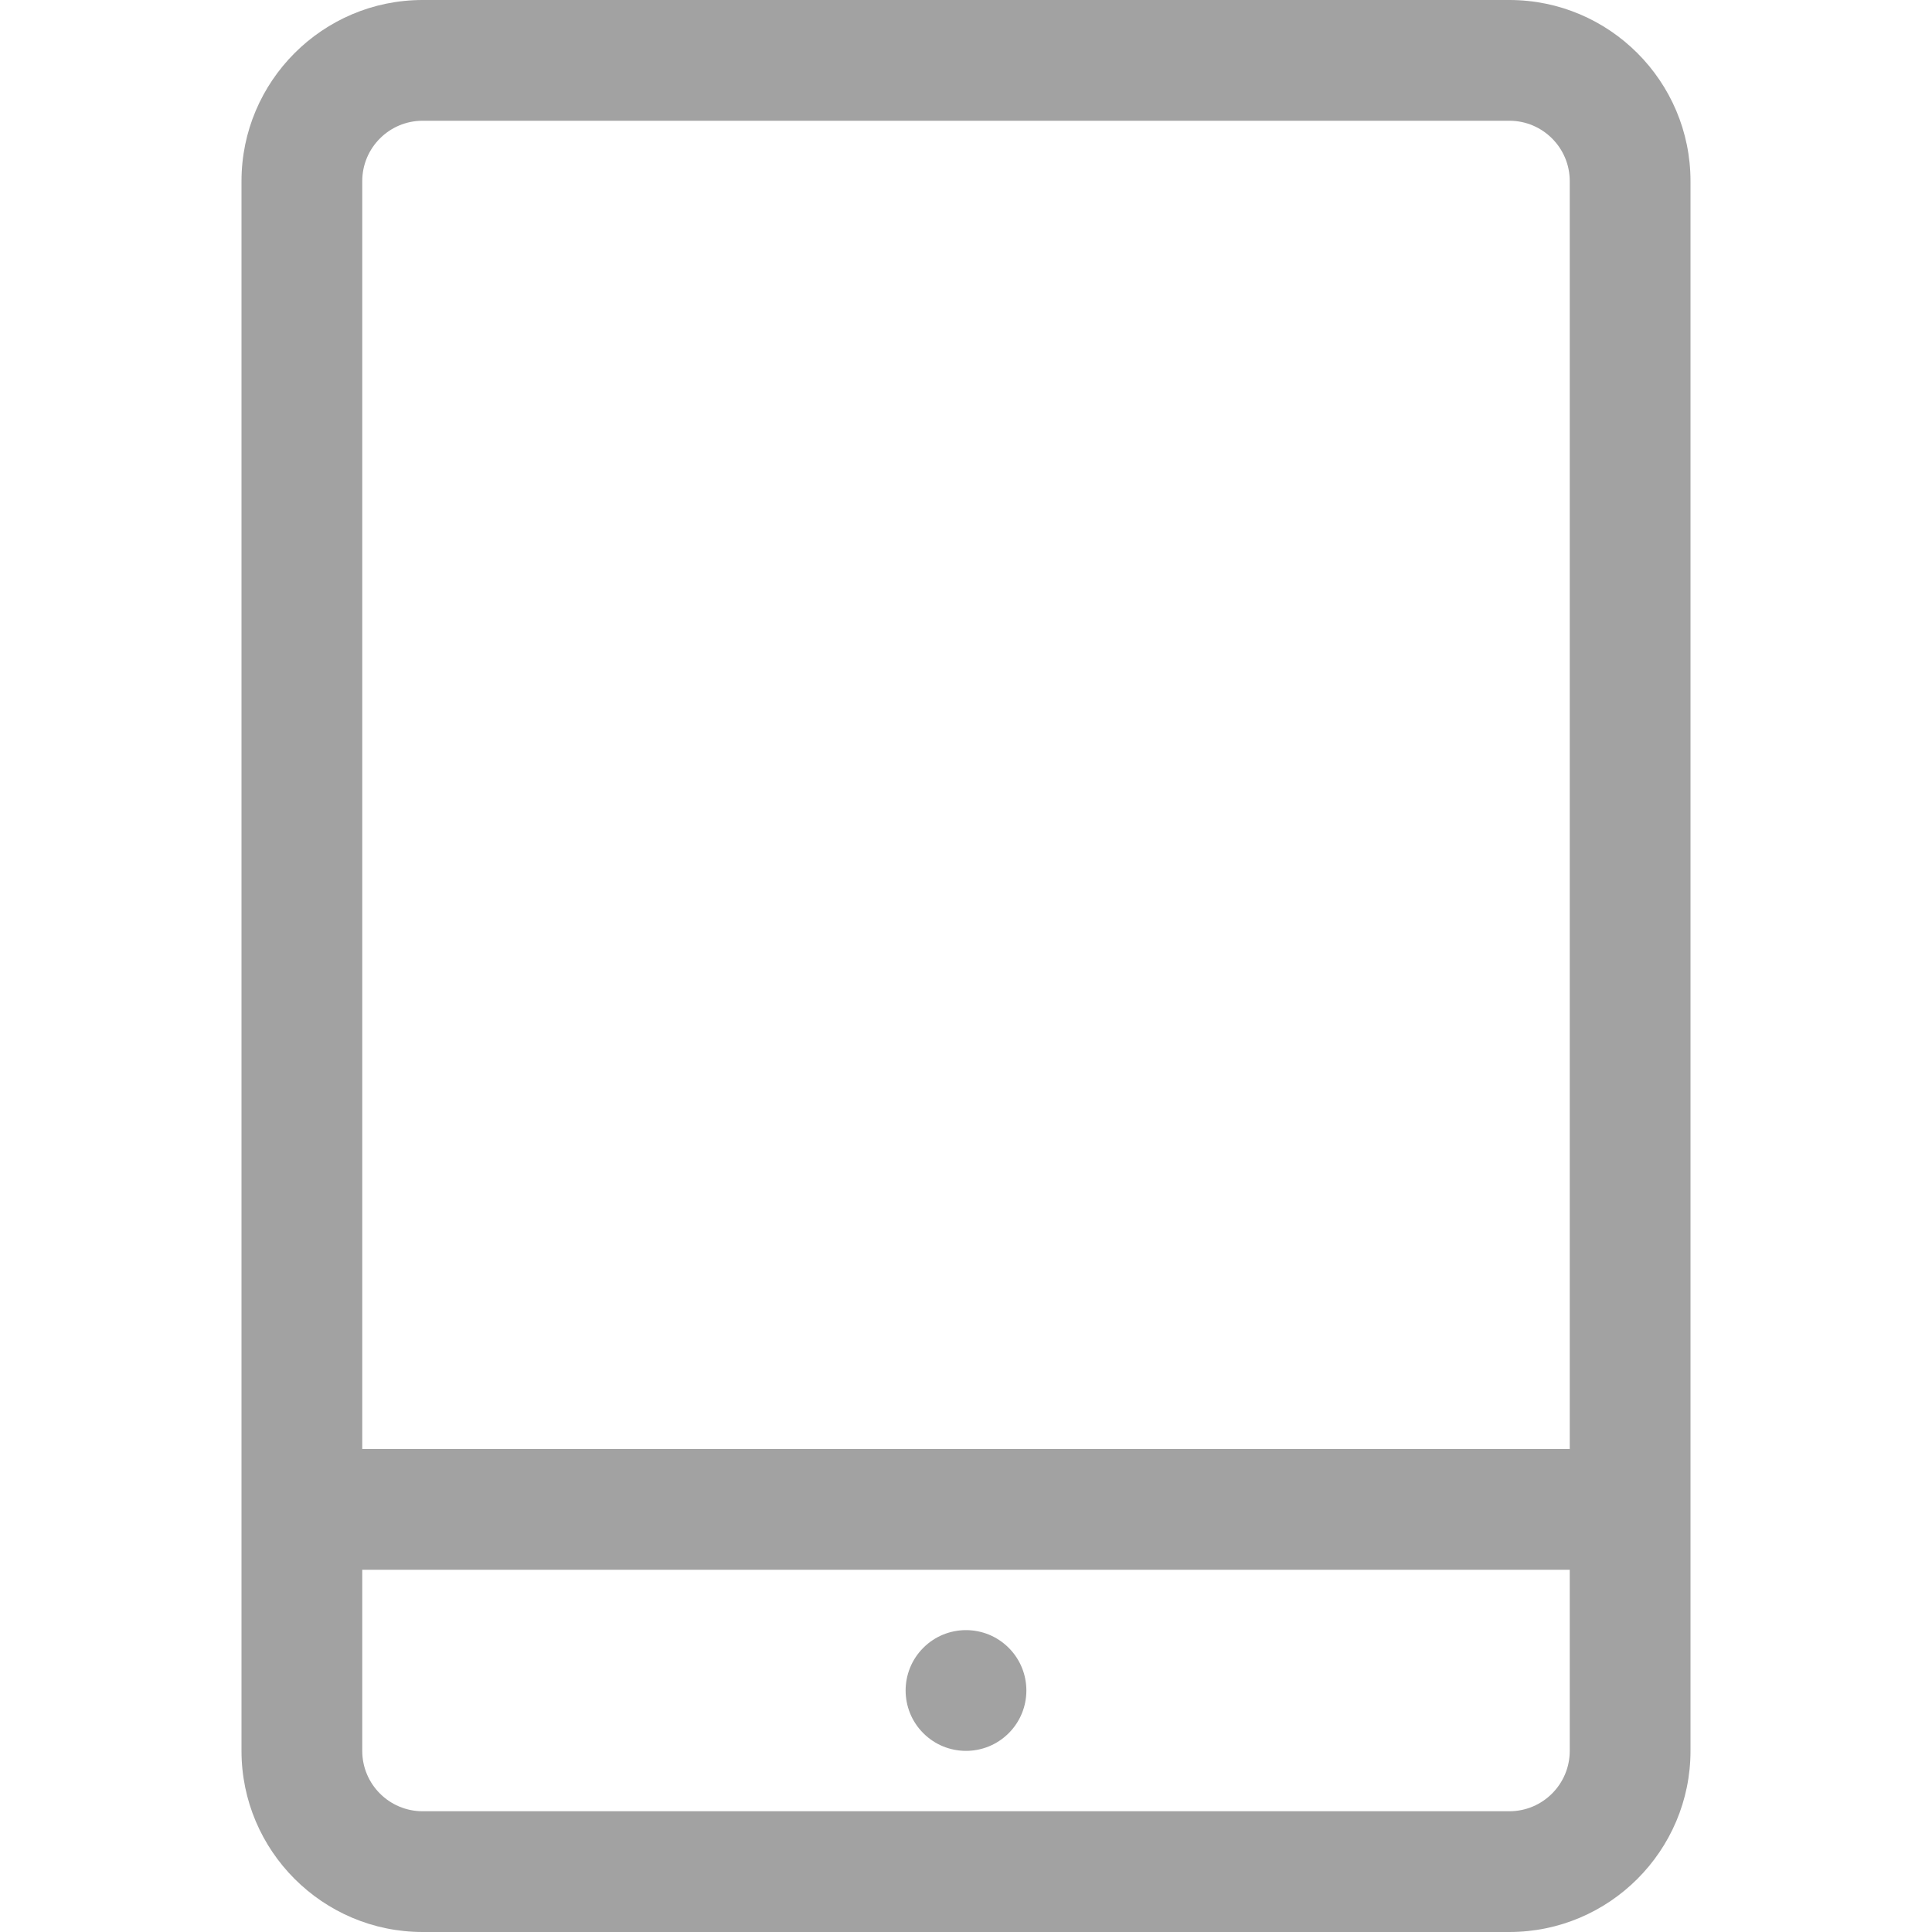 <svg xmlns="http://www.w3.org/2000/svg" width="512" height="512" viewBox="0 0 528 528" fill="#a2a2a2">
    <path d="M412.5 0h-297C88.204 0 66 22.204 66 49.5v429c0 27.296 22.204 49.5 49.5 49.5h297c27.296 0 49.5-22.204 49.5-49.5v-429C462 22.204 439.796 0 412.5 0zm-297 33h297c9.104 0 16.5 7.396 16.5 16.5V396H99V49.5c0-9.104 7.396-16.5 16.5-16.5zm297 462h-297c-9.104 0-16.5-7.396-16.5-16.5V429h330v49.5c0 9.104-7.396 16.5-16.5 16.5z"/>
    <path d="M275.667 450.333c6.444 6.444 6.444 16.891 0 23.335s-16.891 6.444-23.335 0-6.444-16.891 0-23.335 16.891-6.444 23.335 0"/>
</svg>
